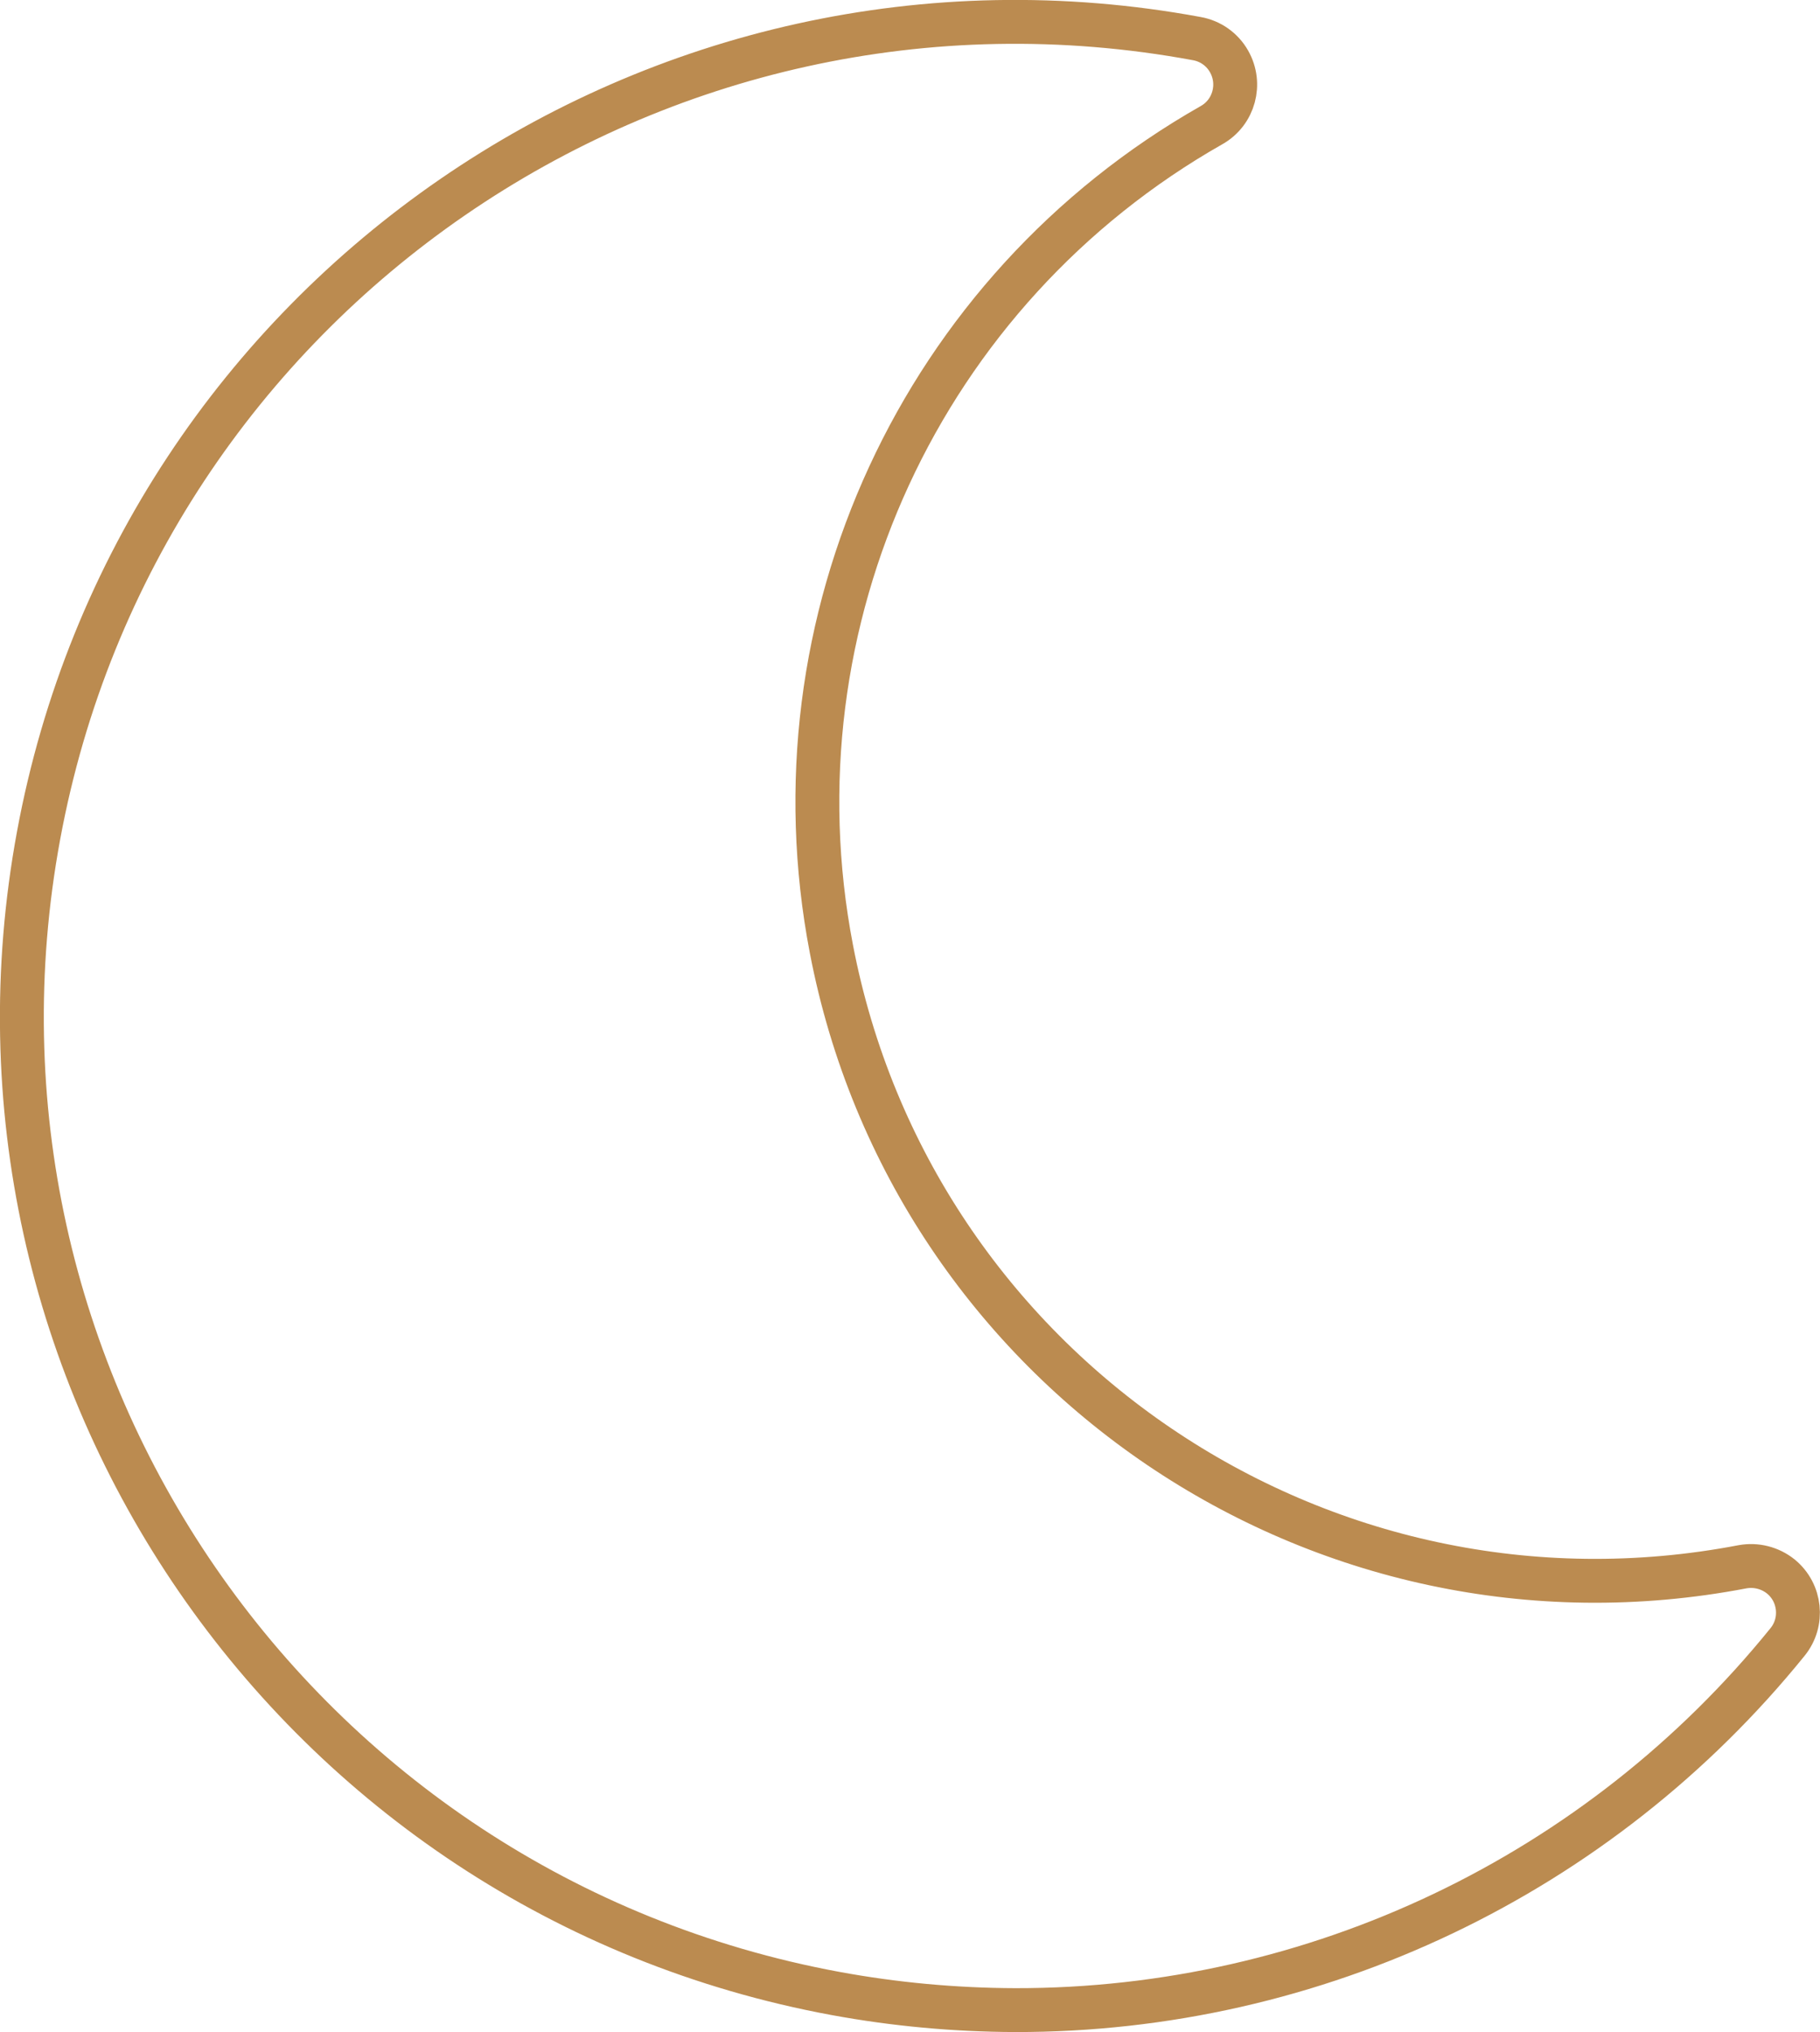 <?xml version="1.0" encoding="UTF-8"?><svg id="Layer_1" xmlns="http://www.w3.org/2000/svg" viewBox="0 0 82.97 92.63"><defs><style>.cls-1{fill:none;stroke:#bb8b50;stroke-miterlimit:10;stroke-width:2px;}</style></defs><path id="Icon_awesome-moon" class="cls-1" d="M46.28,91.63c13.67,.02,26.61-6.15,35.21-16.78,.74-.91,.6-2.25-.31-2.99-.49-.39-1.12-.55-1.74-.44-19.25,3.69-37.85-8.92-41.54-28.17-2.87-14.94,4.11-30.04,17.34-37.55,1.02-.58,1.37-1.88,.79-2.9-.31-.55-.85-.93-1.47-1.04C29.95-2.79,6.31,13.47,1.76,38.08c-4.55,24.61,11.71,48.24,36.32,52.79,2.71,.5,5.45,.75,8.2,.76Z"/></svg>